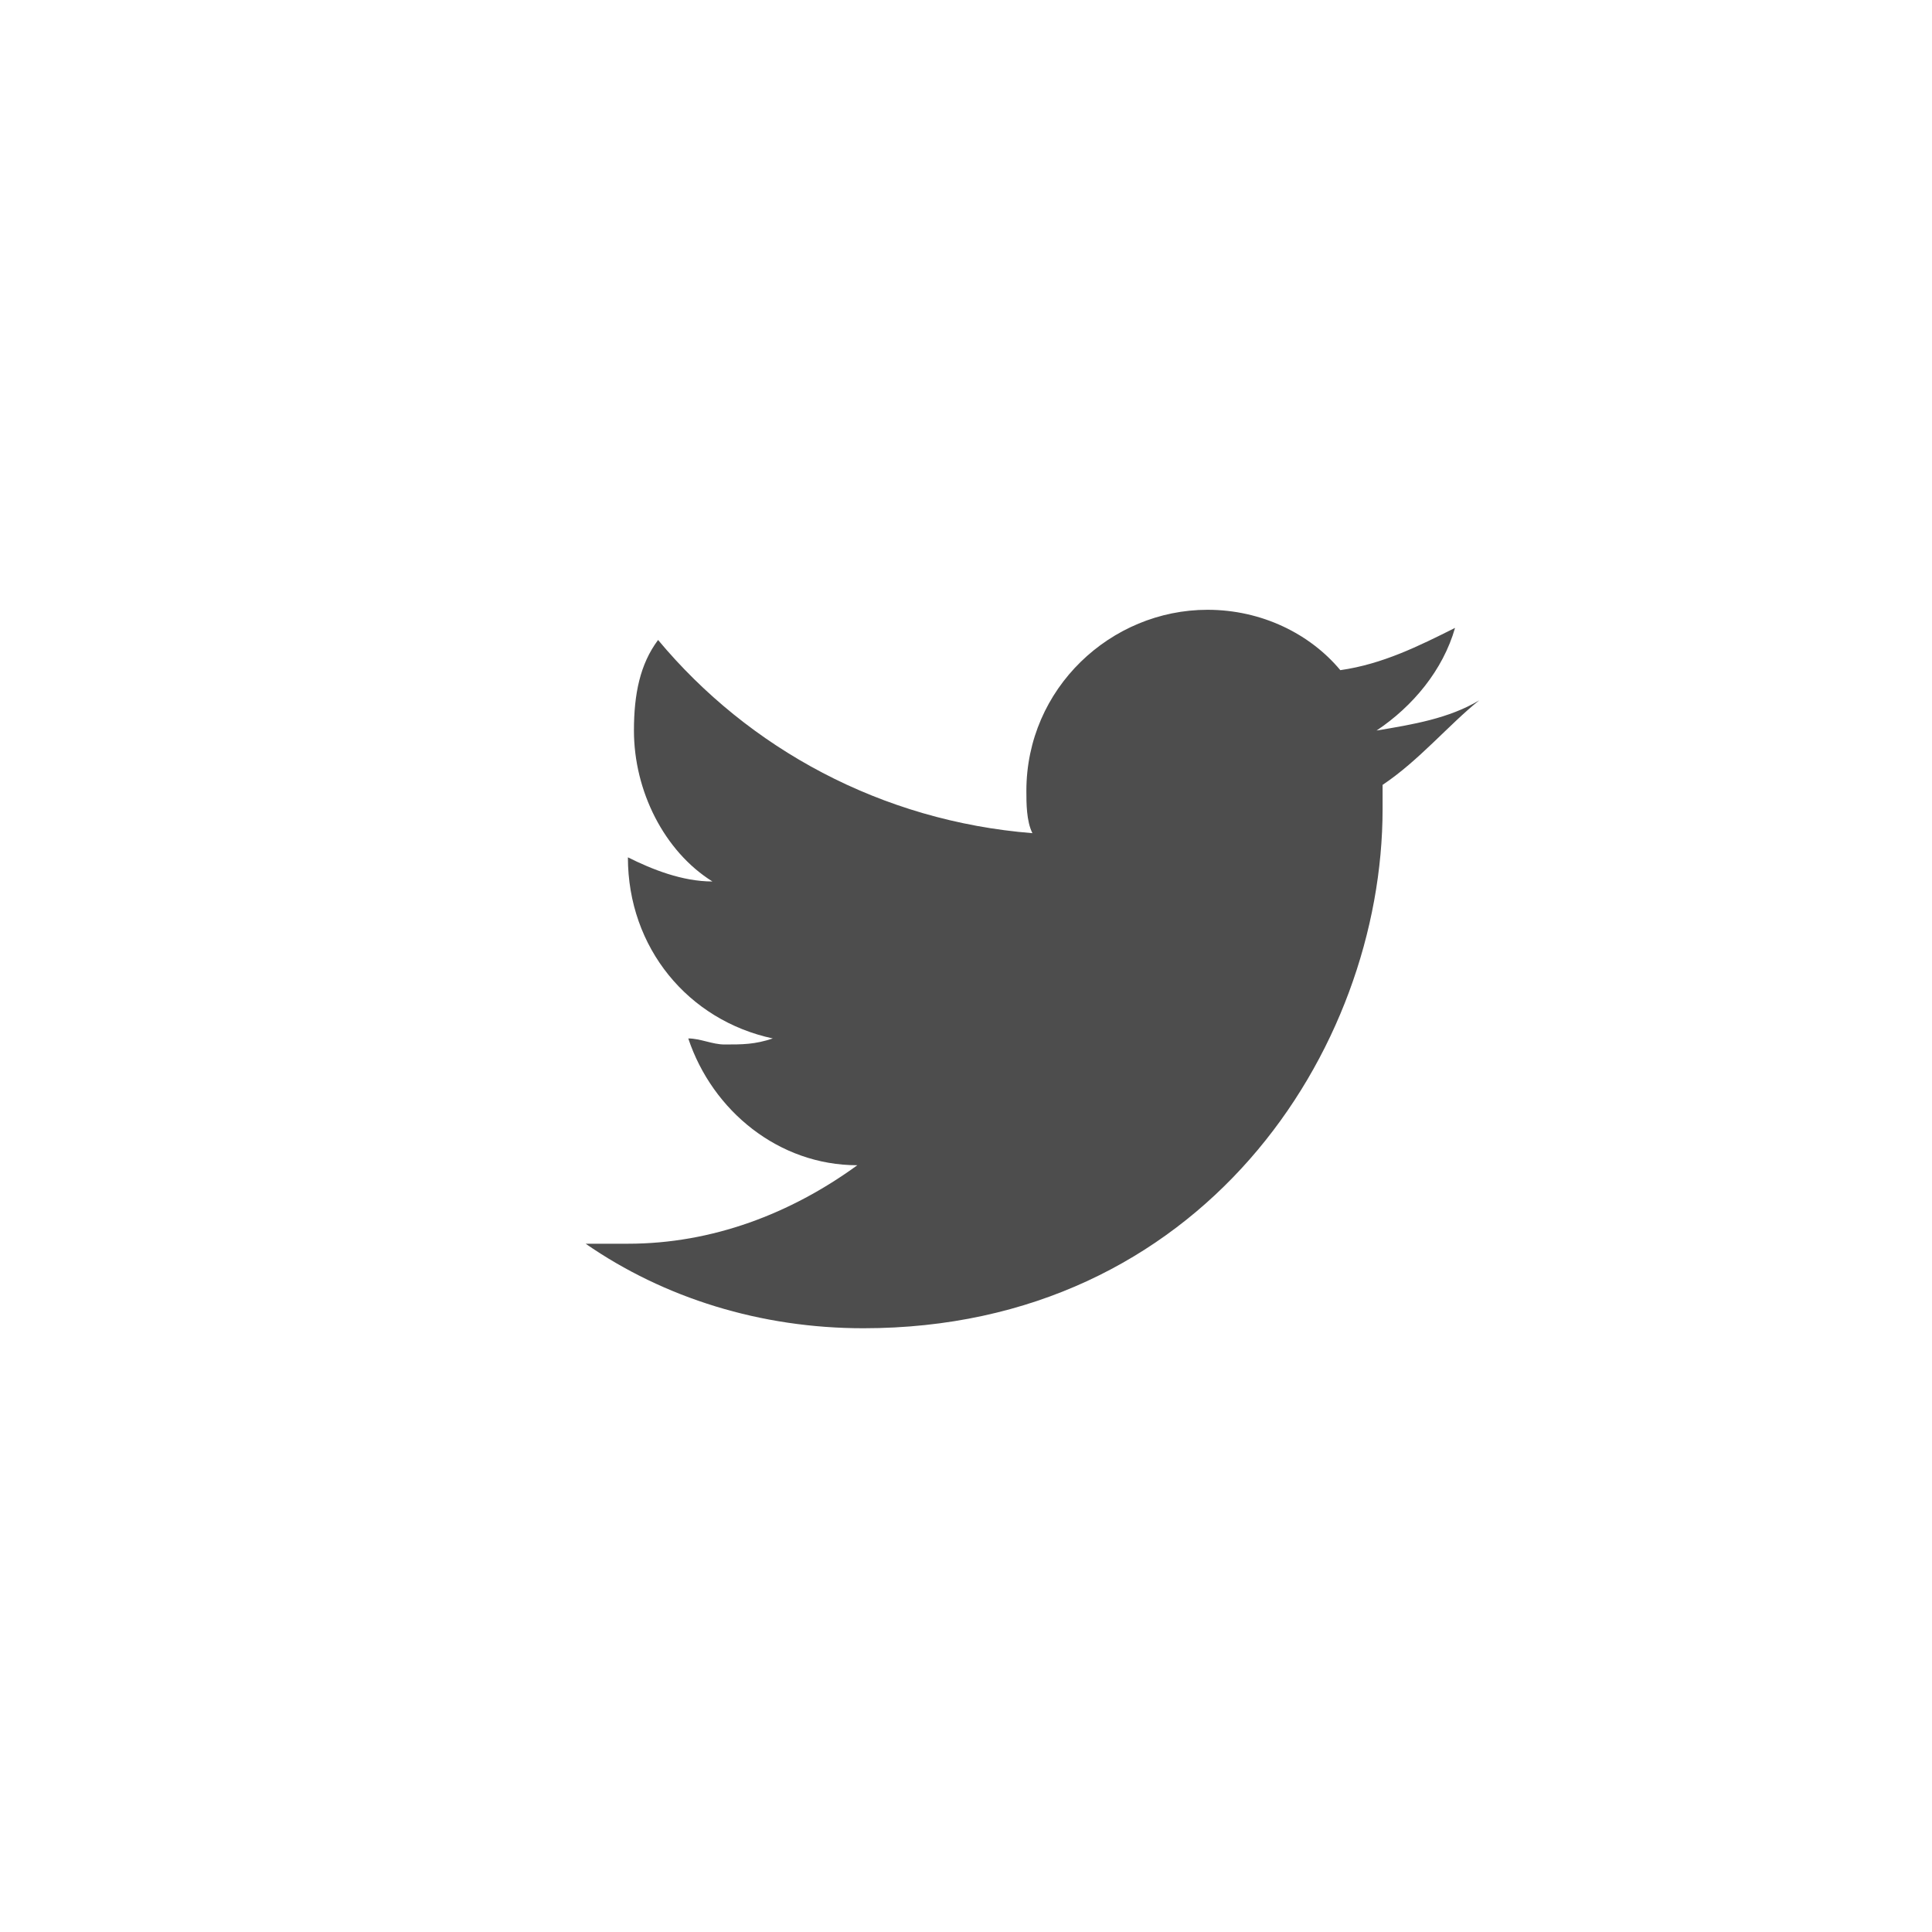 <?xml version="1.0" encoding="utf-8"?>
<!-- Generator: Adobe Illustrator 20.1.0, SVG Export Plug-In . SVG Version: 6.00 Build 0)  -->
<svg version="1.1" id="Layer_1" xmlns="http://www.w3.org/2000/svg" xmlns:xlink="http://www.w3.org/1999/xlink" x="0px" y="0px"
	 viewBox="0 0 32 32" style="enable-background:new 0 0 32 32;" xml:space="preserve">
<style type="text/css">
	.st0{opacity:0.3;fill:none;}
	.st1{fill:#4D4D4D;}
</style>
<g>
	<rect x="0" class="st0" width="32" height="32"/>
	<rect x="0" class="st0" width="32" height="32"/>
	<path class="st1" d="M22.9,13c0,0.1,0,0.3,0,0.4c0,4-3,8.6-8.6,8.6c-1.7,0-3.3-0.5-4.6-1.4c0.2,0,0.5,0,0.7,0
		c1.4,0,2.7-0.5,3.8-1.3c-1.3,0-2.4-0.9-2.8-2.1c0.2,0,0.4,0.1,0.6,0.1c0.3,0,0.5,0,0.8-0.1c-1.4-0.3-2.4-1.5-2.4-3c0,0,0,0,0,0
		c0.4,0.2,0.9,0.4,1.4,0.4c-0.8-0.5-1.3-1.5-1.3-2.5c0-0.6,0.1-1.1,0.4-1.5c1.5,1.8,3.7,3,6.2,3.2c-0.1-0.2-0.1-0.5-0.1-0.7
		c0-1.7,1.4-3,3-3c0.9,0,1.7,0.4,2.2,1c0.7-0.1,1.3-0.4,1.9-0.7c-0.2,0.7-0.7,1.3-1.3,1.7c0.6-0.1,1.2-0.2,1.7-0.5
		C24,12,23.5,12.6,22.9,13z"/>
</g>
</svg>
